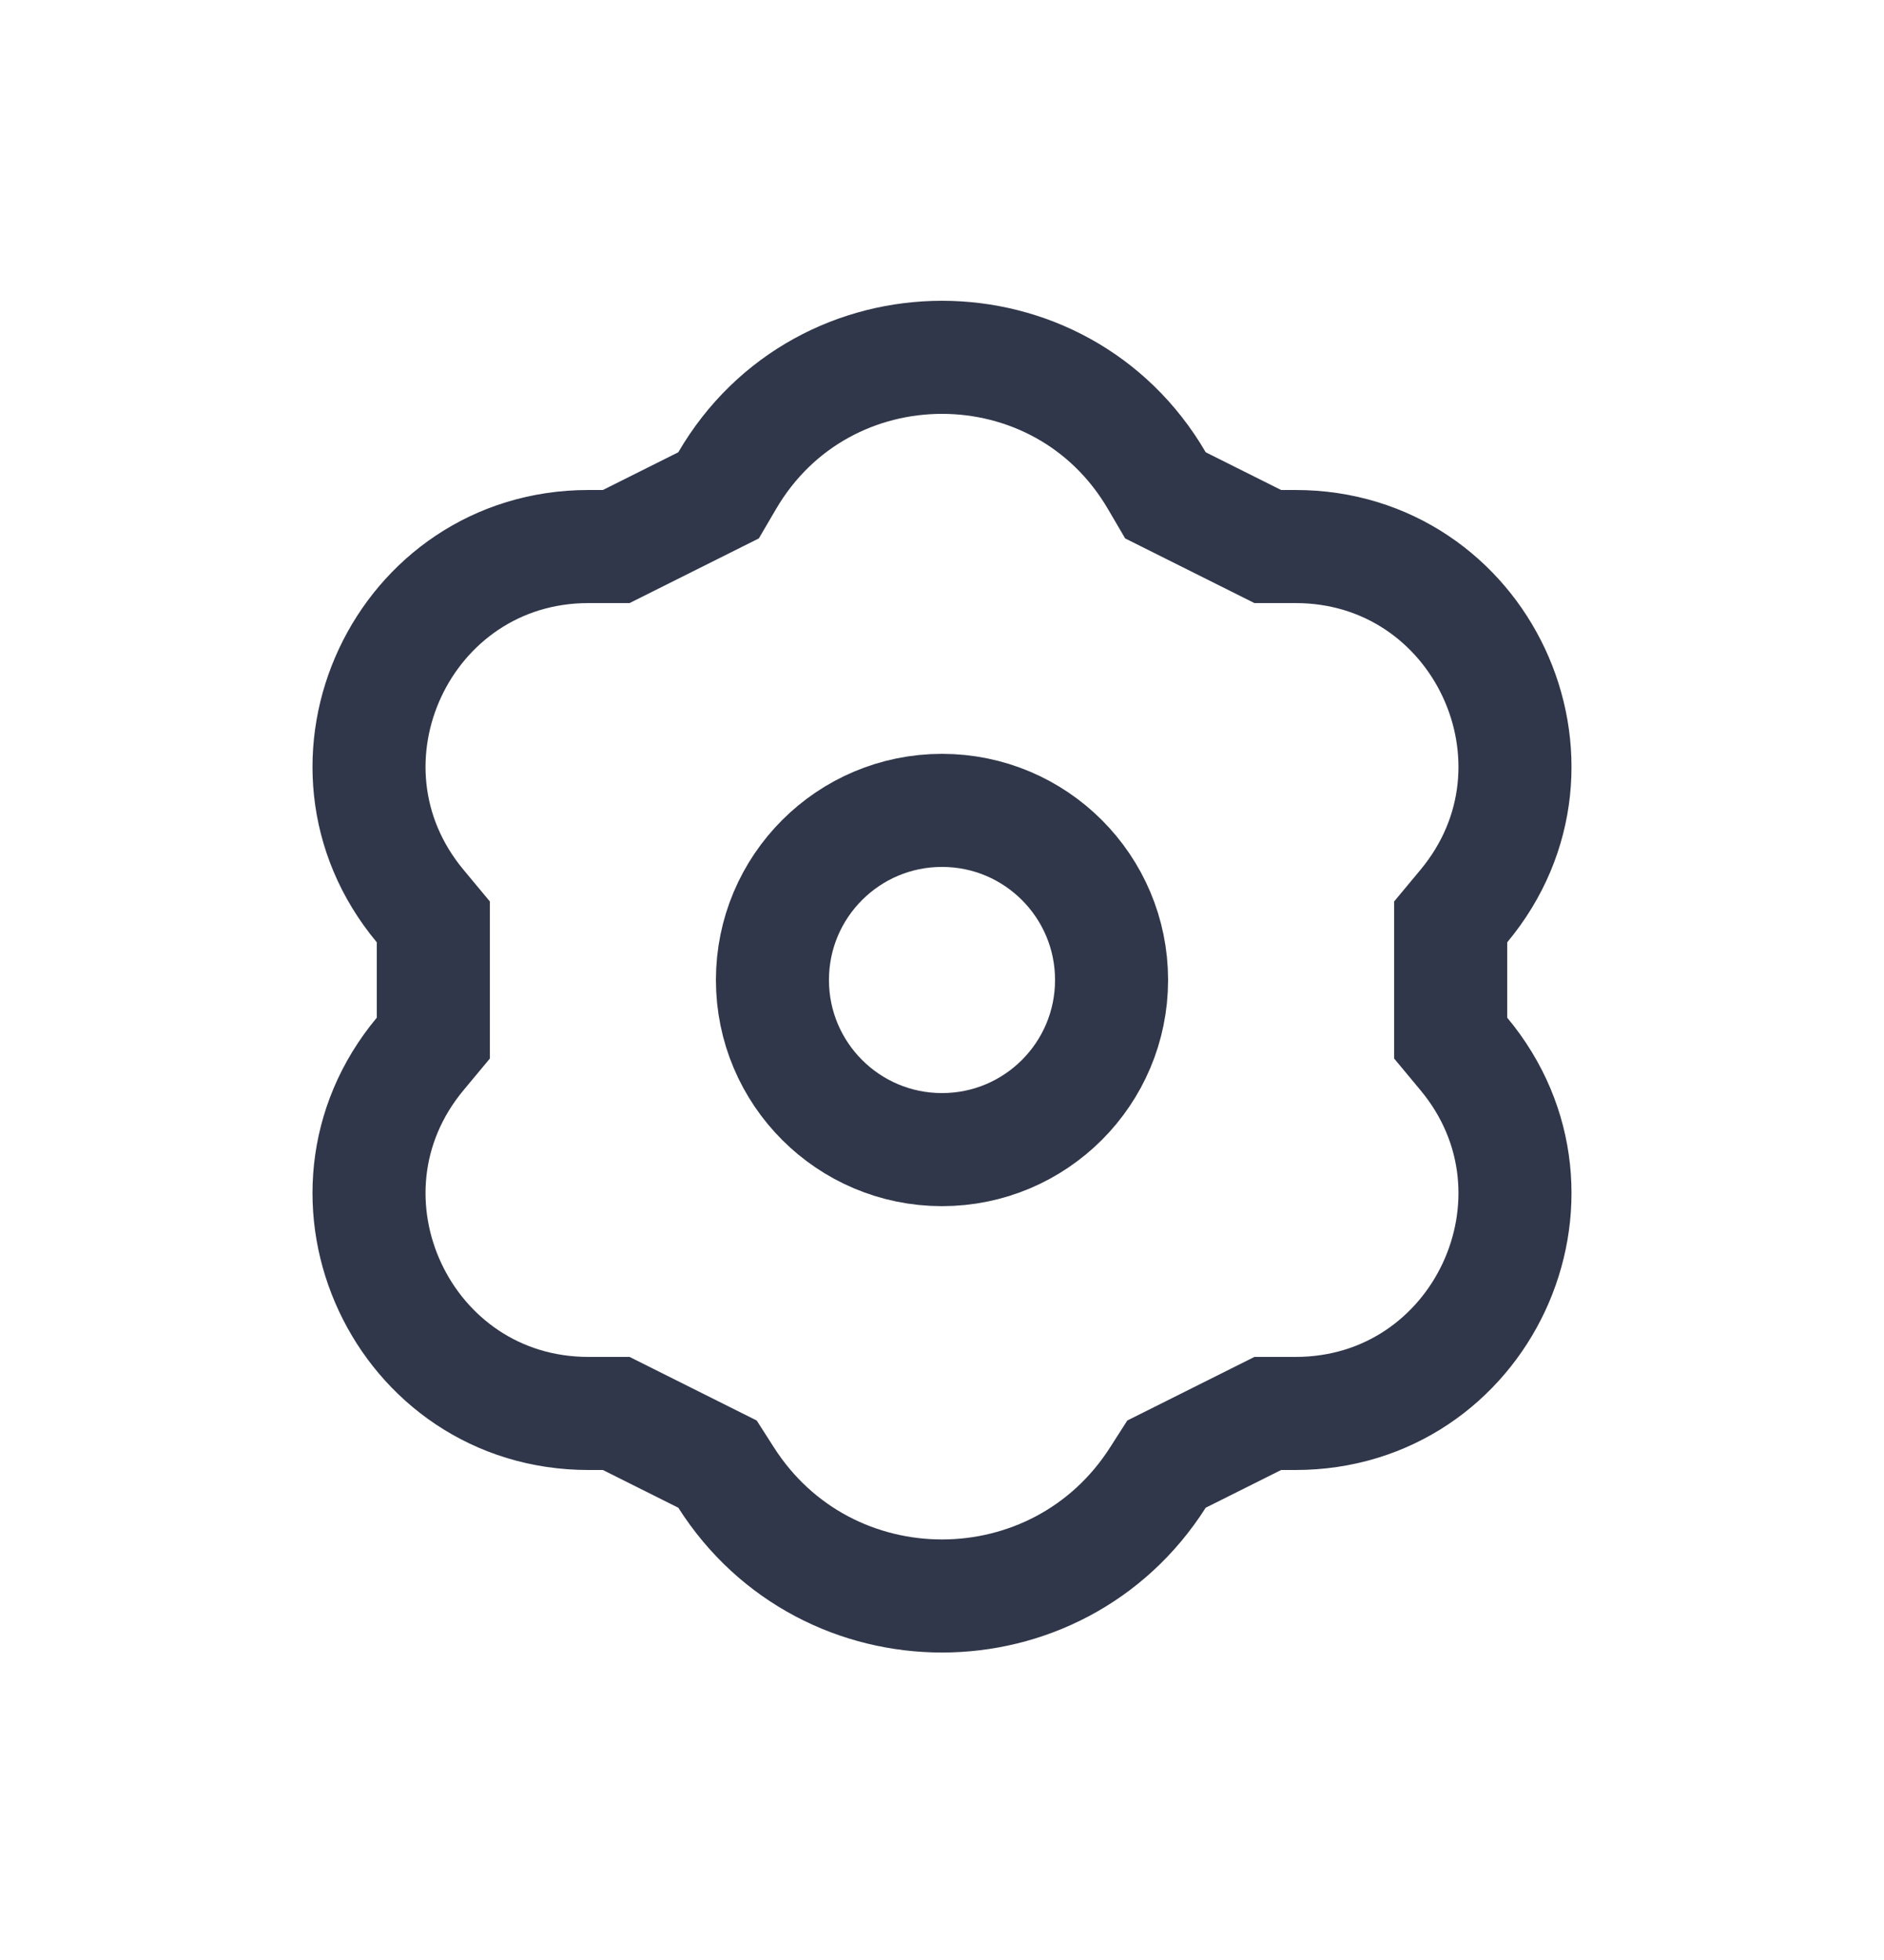 <svg width="25" height="26" viewBox="0 0 25 26" fill="none" xmlns="http://www.w3.org/2000/svg">
<path d="M5.75 12.5V12.229L5.576 12.02C3.998 10.126 5.345 7.25 7.81 7.25H8H8.177L8.335 7.171L9.335 6.671L9.535 6.571L9.648 6.378C10.922 4.194 14.078 4.194 15.352 6.378L15.465 6.571L15.665 6.671L16.665 7.171L16.823 7.25H17H17.19C19.655 7.25 21.002 10.126 19.424 12.02L19.25 12.229V12.5V13.5V13.771L19.424 13.98C21.002 15.874 19.655 18.75 17.19 18.75H17H16.823L16.665 18.829L15.665 19.329L15.479 19.422L15.367 19.597C14.032 21.696 10.968 21.696 9.633 19.597L9.521 19.422L9.335 19.329L8.335 18.829L8.177 18.75H8H7.81C5.345 18.75 3.998 15.874 5.576 13.98L5.75 13.771V13.5V12.5Z" stroke="#31374A" stroke-width="1.5"/>
<circle cx="12.5" cy="13" r="2.25" stroke="#31374A" stroke-width="1.5"/>
</svg>
